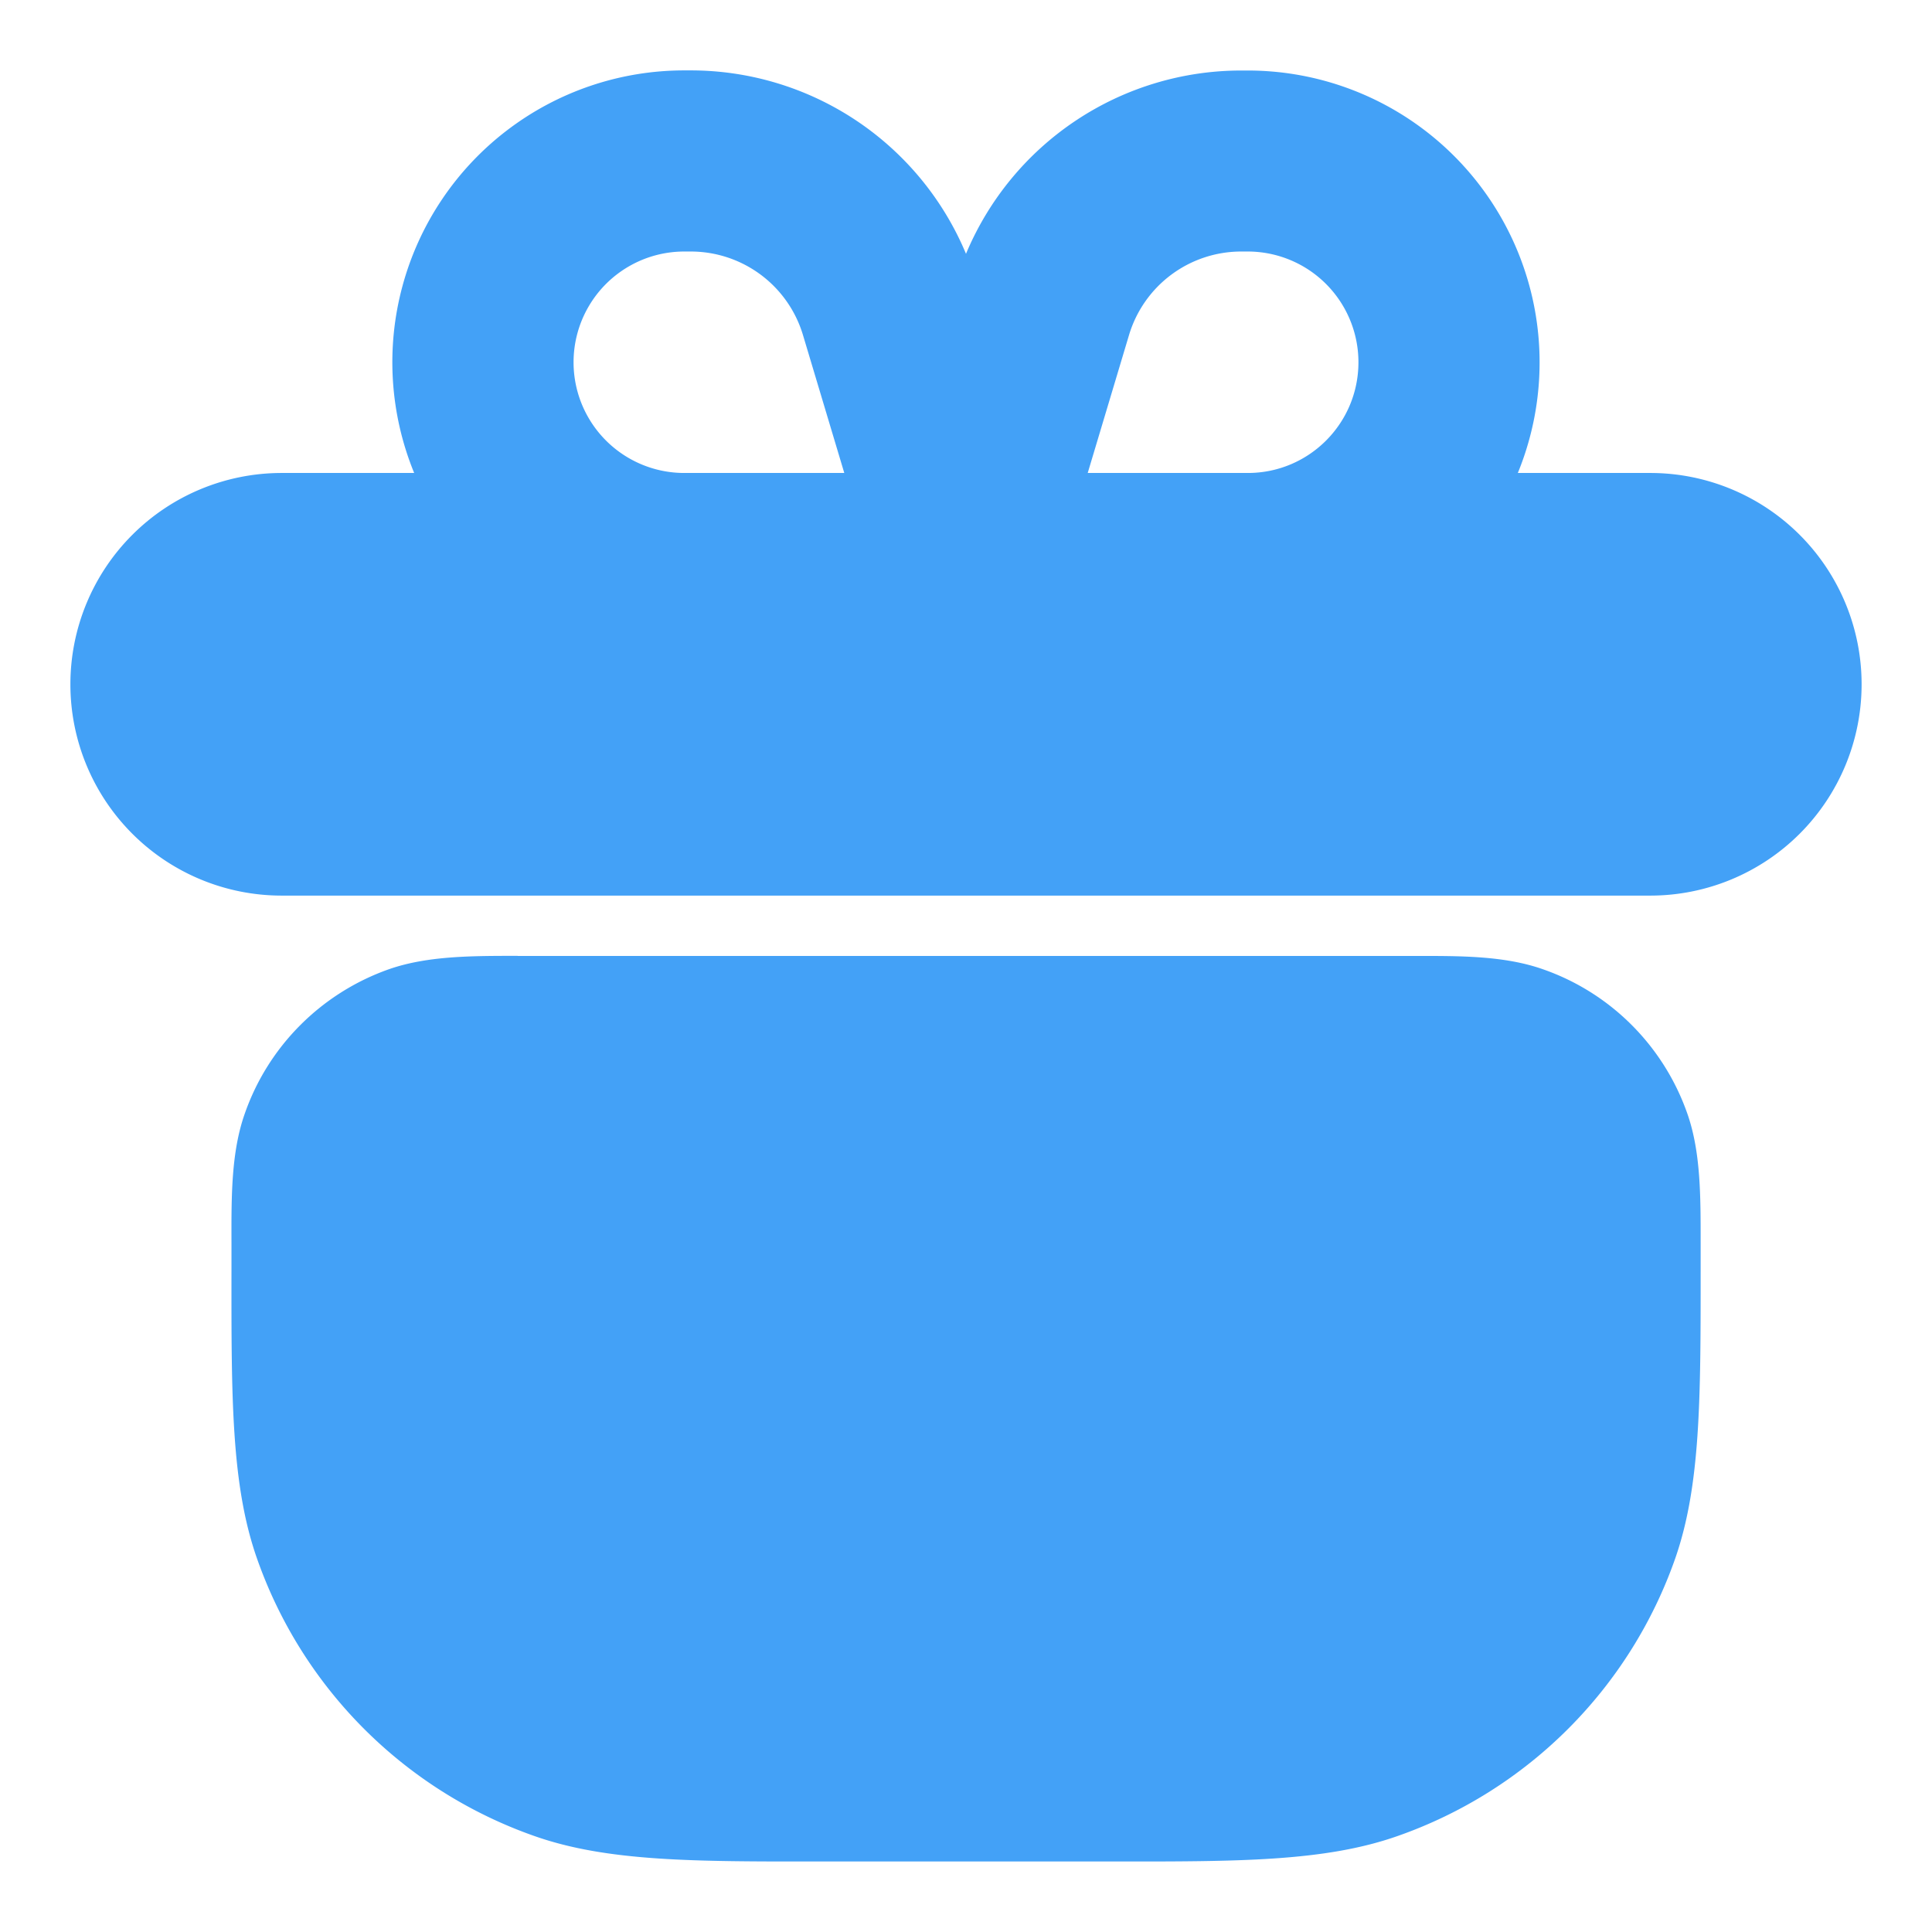 <svg width="16" height="16" fill="none" xmlns="http://www.w3.org/2000/svg">
  <g clip-path="url(#a)">
    <path fill-rule="evenodd" clip-rule="evenodd" d="M11.25 3a.917.917 0 0 0-.916-.917h-.054a.97.97 0 0 0-.93.692l-.342 1.142h1.326c.506 0 .916-.41.916-.917Zm1.32.917A2.417 2.417 0 0 0 10.333.584h-.053A2.47 2.47 0 0 0 8 2.102 2.47 2.47 0 0 0 5.72.583h-.053A2.417 2.417 0 0 0 3.43 3.917H2.333a1.75 1.75 0 1 0 0 3.5h11.334a1.75 1.75 0 1 0 0-3.5H12.57Zm-6.903 0h1.325L6.65 2.775a.97.97 0 0 0-.93-.692h-.053a.917.917 0 1 0 0 1.834Zm-1.38 4H11.713c.382-.001.747-.002 1.065.11.56.195 1 .636 1.196 1.196.111.317.11.682.11 1.064v.244c0 1.051 0 1.77-.21 2.374a3.75 3.75 0 0 1-2.302 2.301c-.604.212-1.323.211-2.375.21H6.803c-1.052.001-1.771.002-2.375-.21a3.75 3.75 0 0 1-2.3-2.3c-.212-.604-.212-1.324-.211-2.376v-.243c-.001-.382-.002-.747.11-1.064.195-.56.636-1 1.196-1.197.317-.11.682-.11 1.064-.11Z" fill="#43A1F7"/>
  </g>
  <defs>
    <clipPath id="a">
      <path fill="#fff" d="M0 0h16v16H0z"/>
    </clipPath>
  </defs>
</svg>
